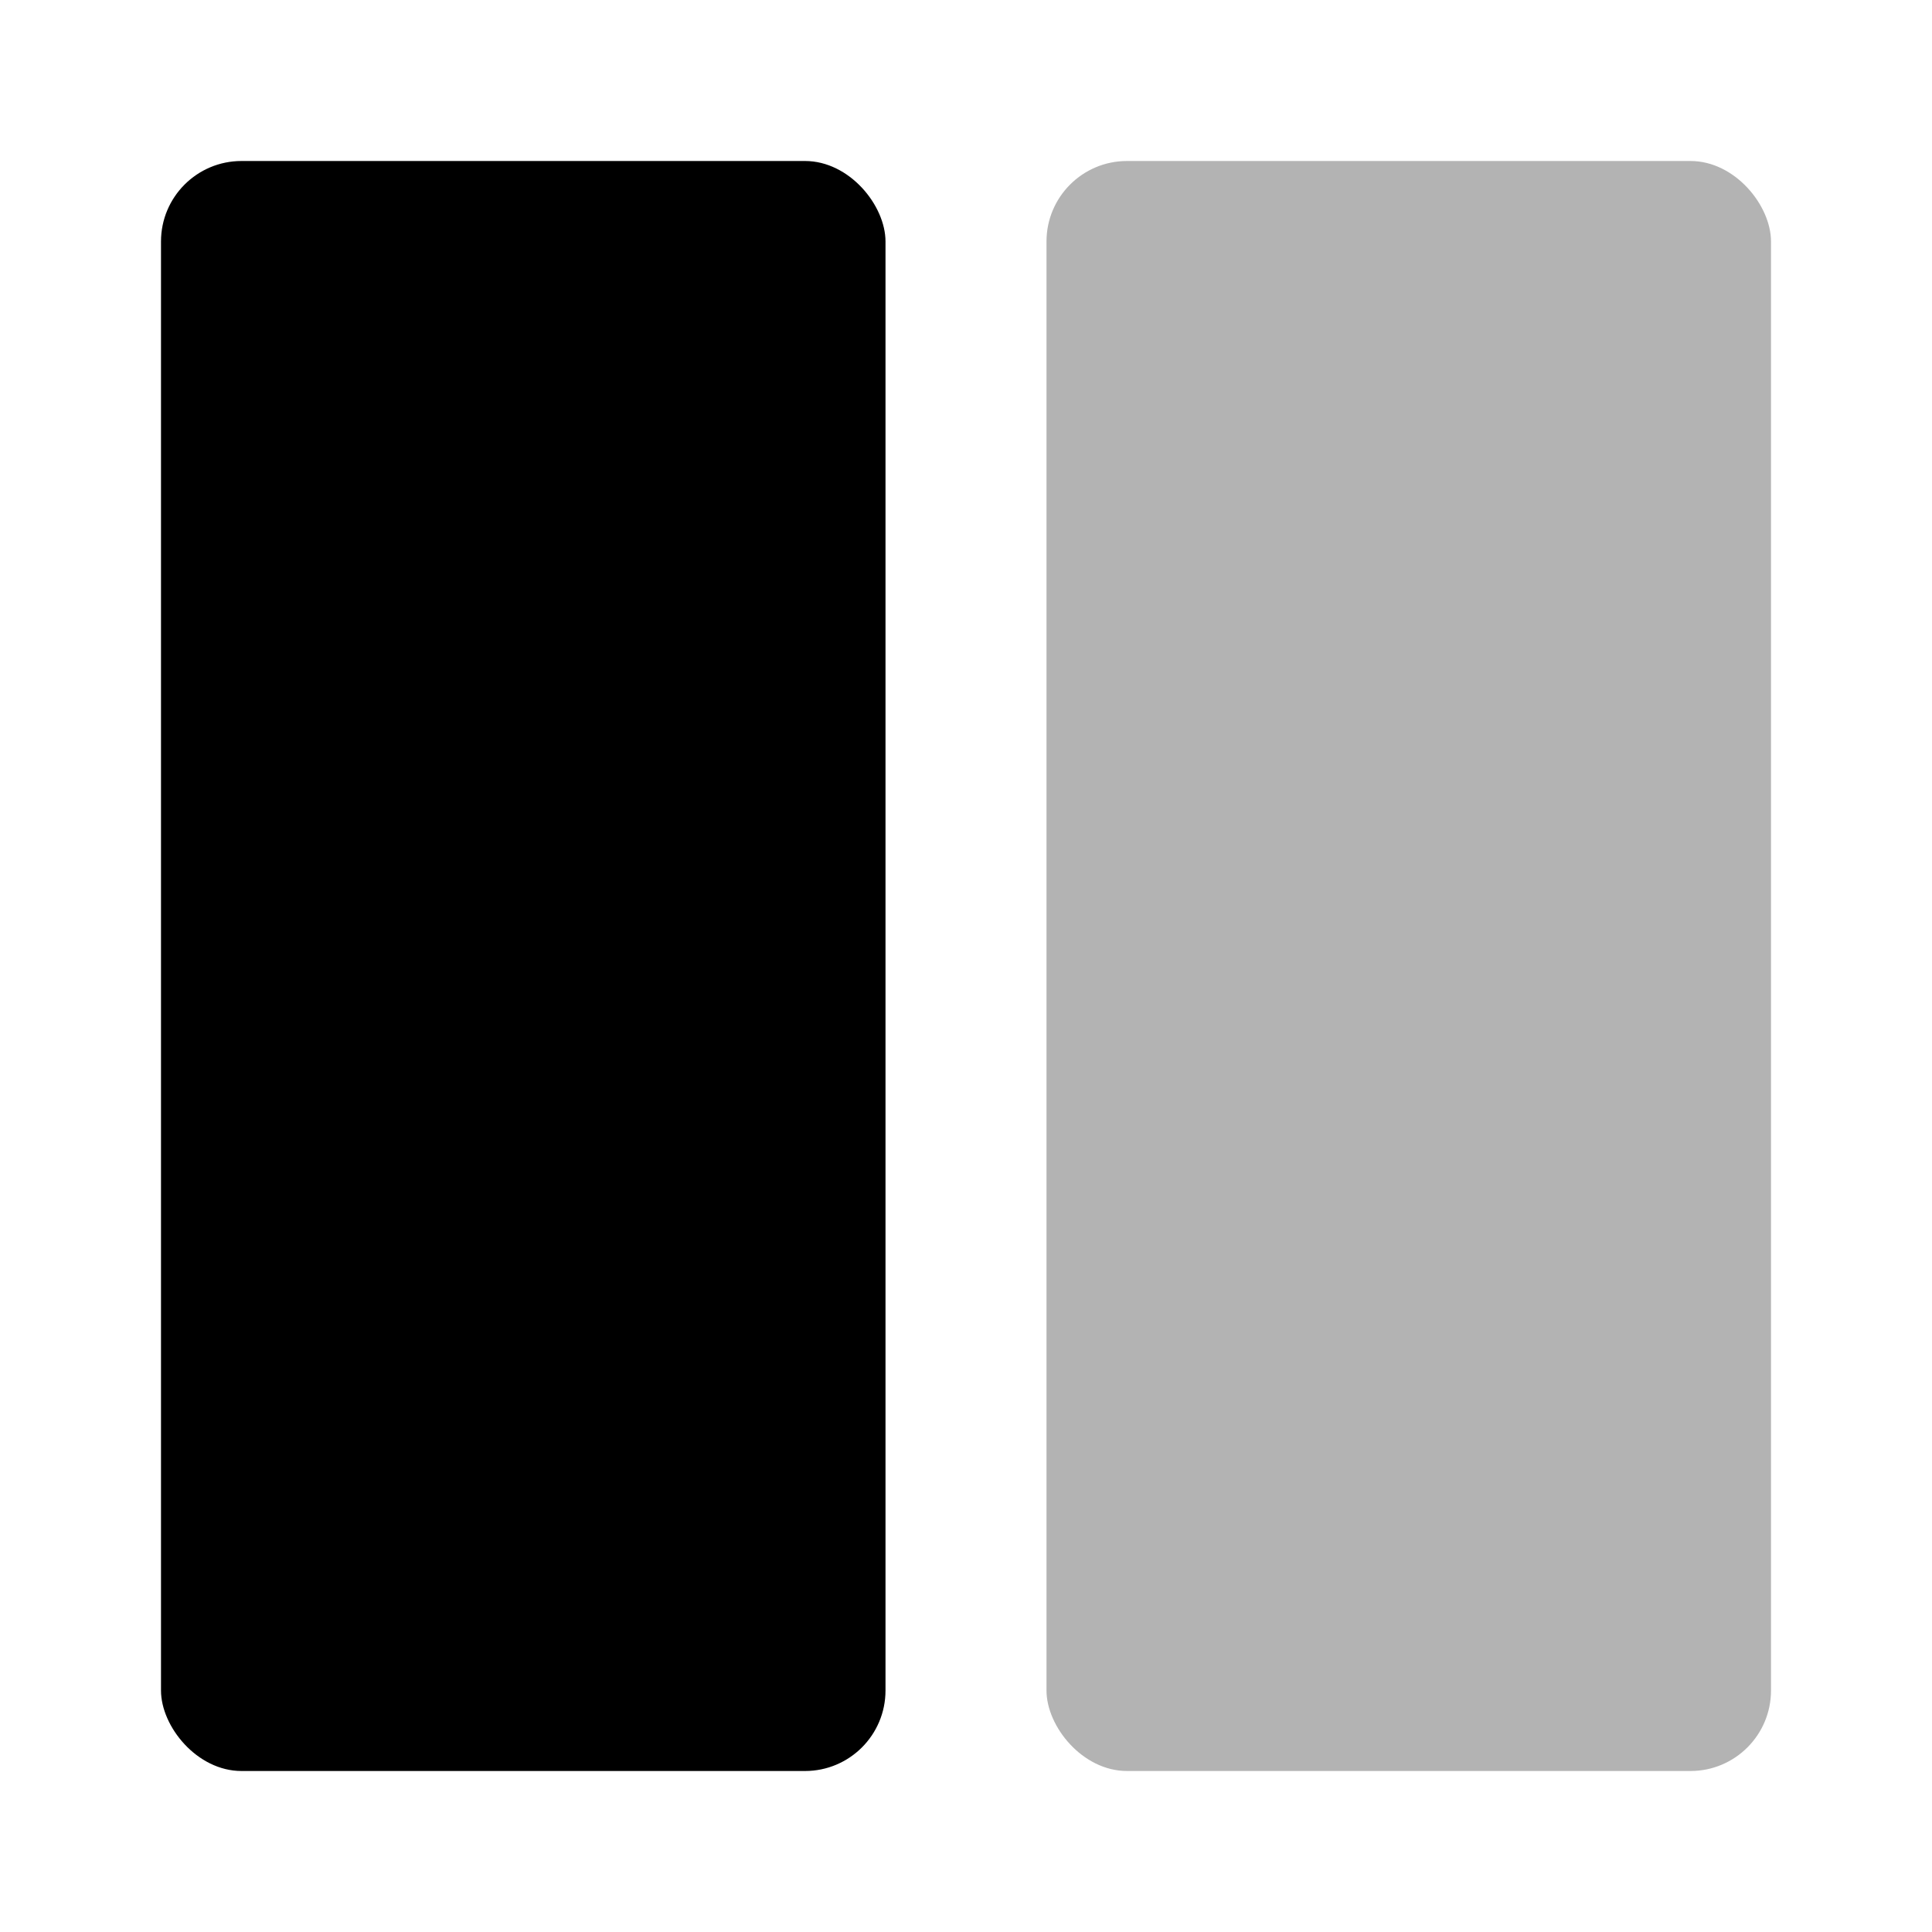 <svg width="1em" height="1em" id="General" xmlns="http://www.w3.org/2000/svg" viewBox="0 0 24 24"><defs><style>.cls-1{opacity:0.3;}</style></defs><g id="gen001-010"><g id="gen009"><g class="cls-1"><rect x="13" y="2" width="9" height="20" rx="1"/></g><rect x="2" y="2" width="9" height="20" rx="1"/></g></g></svg>